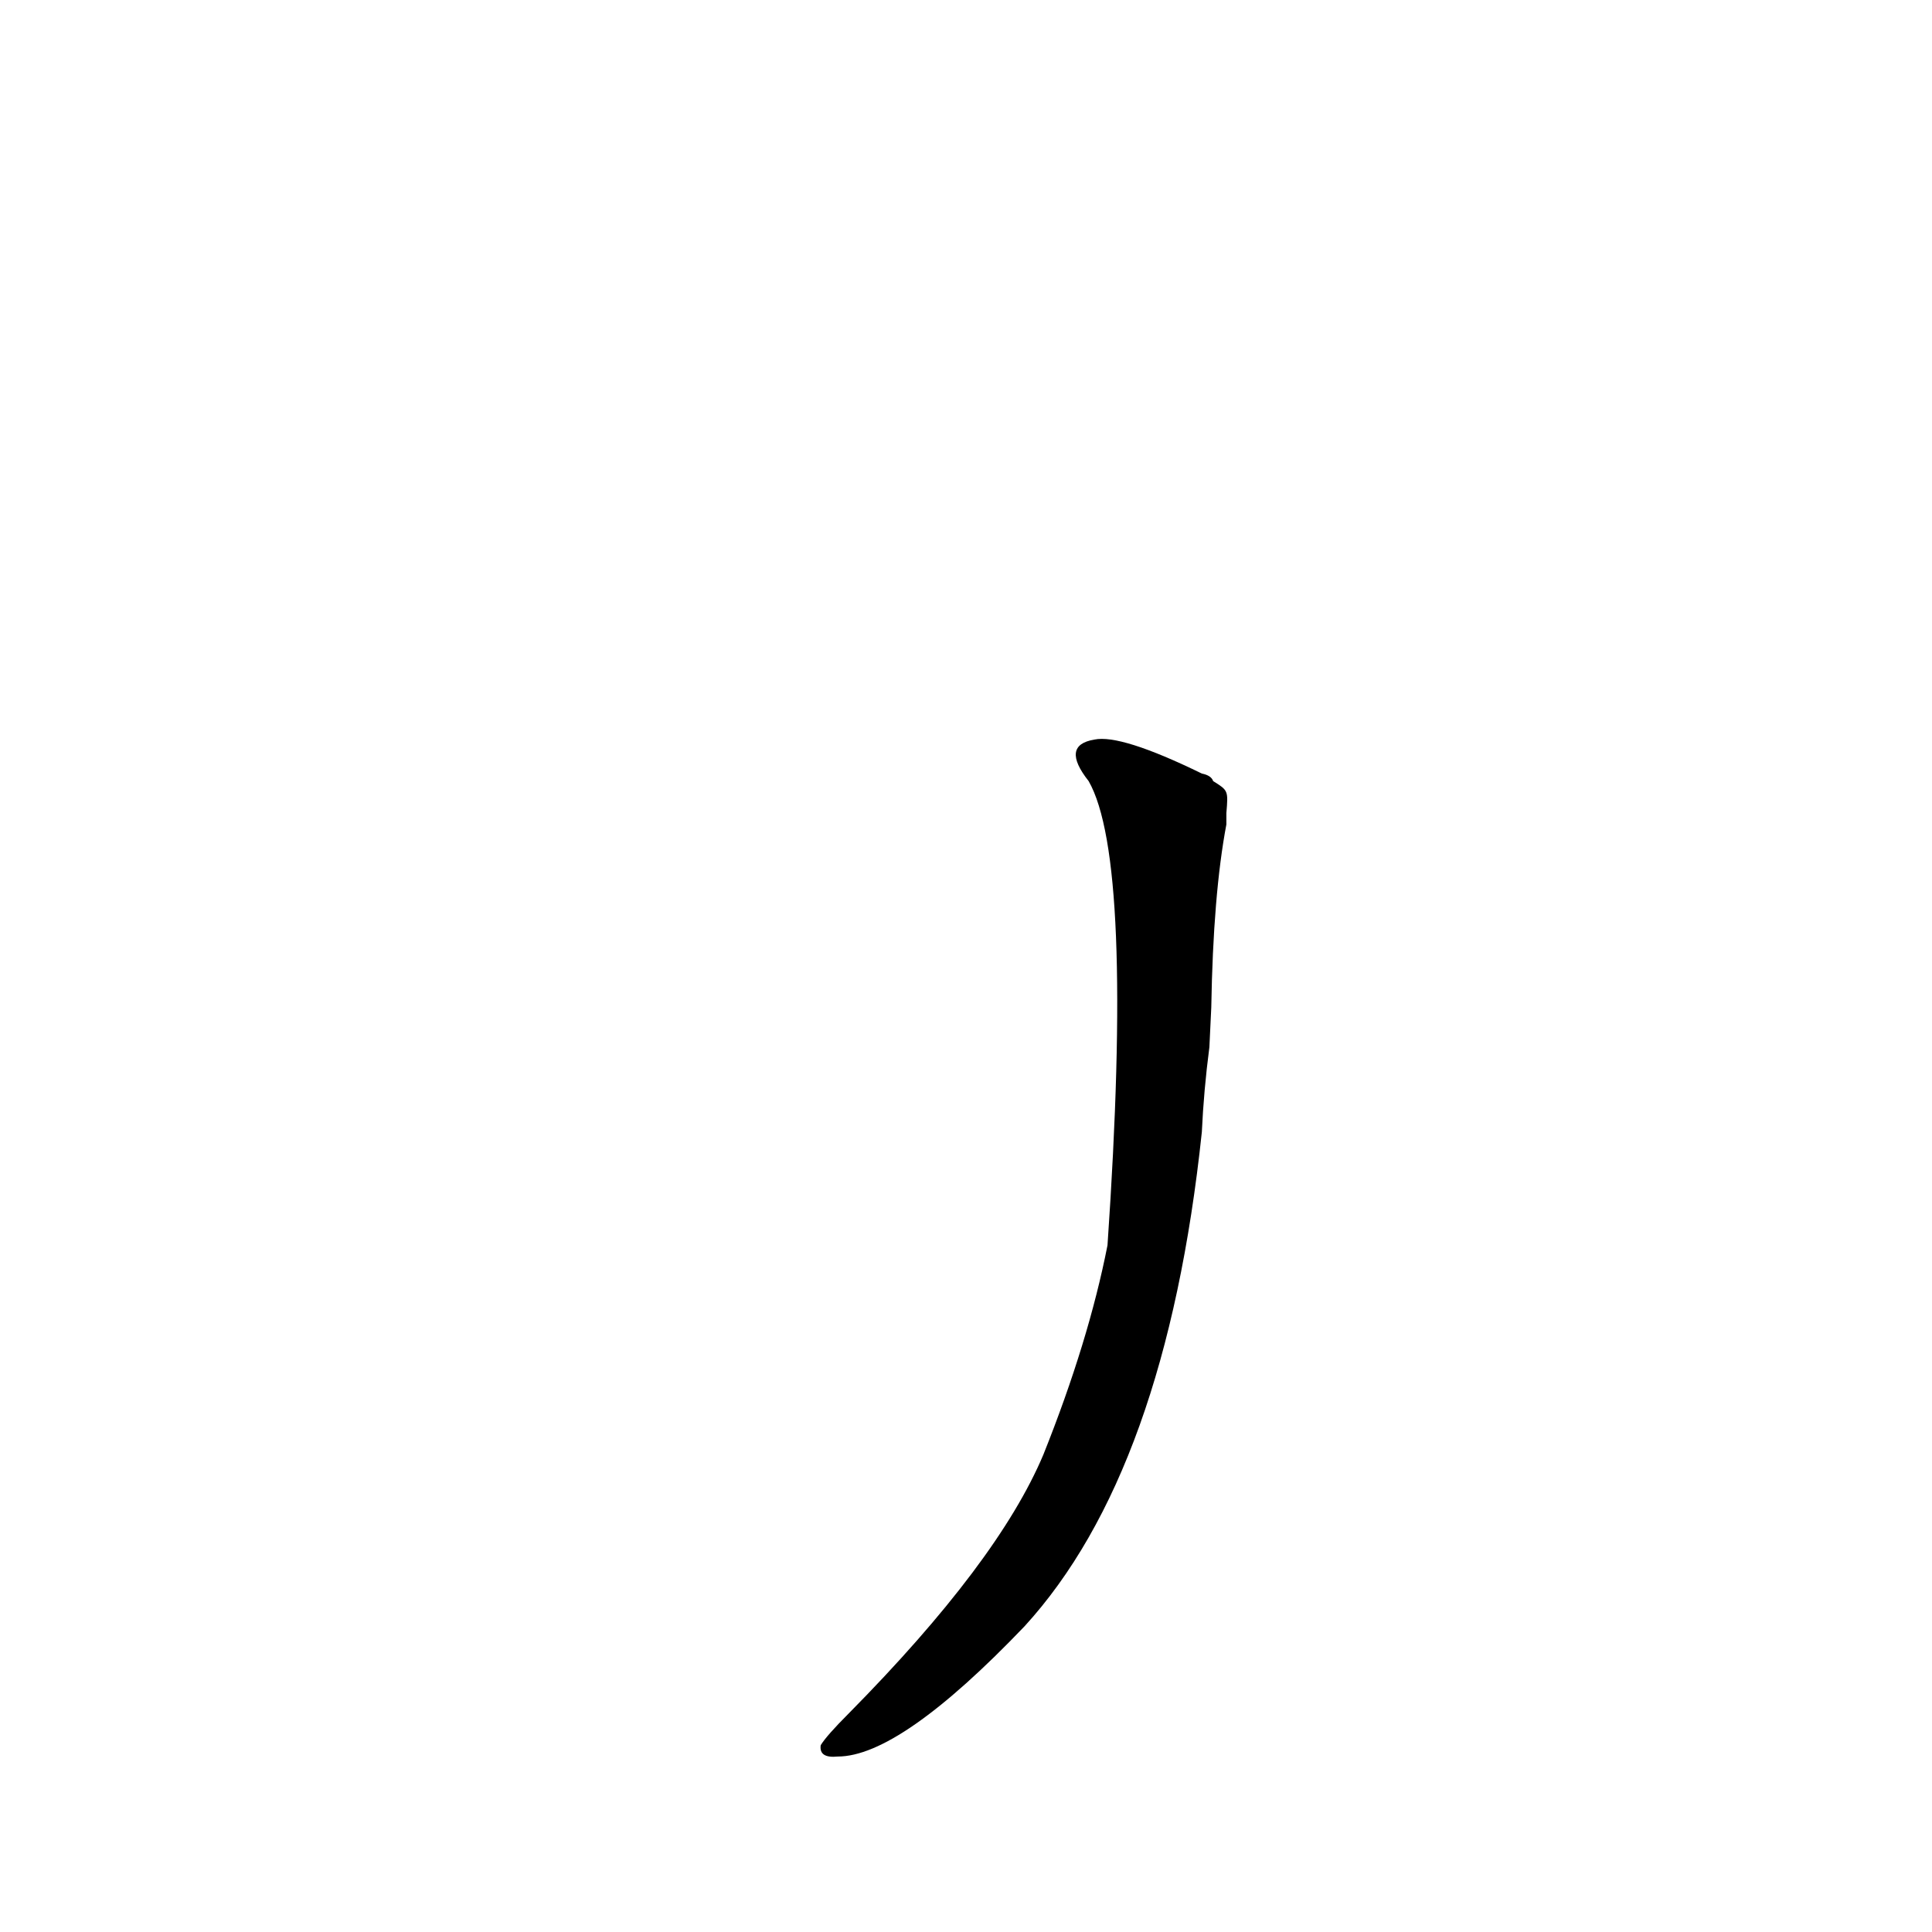 <?xml version='1.0' encoding='utf-8'?>
<svg xmlns="http://www.w3.org/2000/svg" version="1.1" viewBox="0 0 1024 1024"><g transform="scale(1, -1) translate(0, -900)"><path d="M 643 486 Q 642 489 637 490 Q 594 511 580 508 Q 562 505 577 486 Q 601 444 587 240 Q 577 189 553 129 Q 529 72 450 -8 Q 438 -20 435 -25 Q 434 -32 444 -31 Q 477 -31 543 38 Q 618 120 637 300 Q 638 322 641 345 L 642 366 Q 643 426 650 463 Q 650 467 650 469 C 651 481 651 481 643 486 Z" fill="black" /></g></svg>